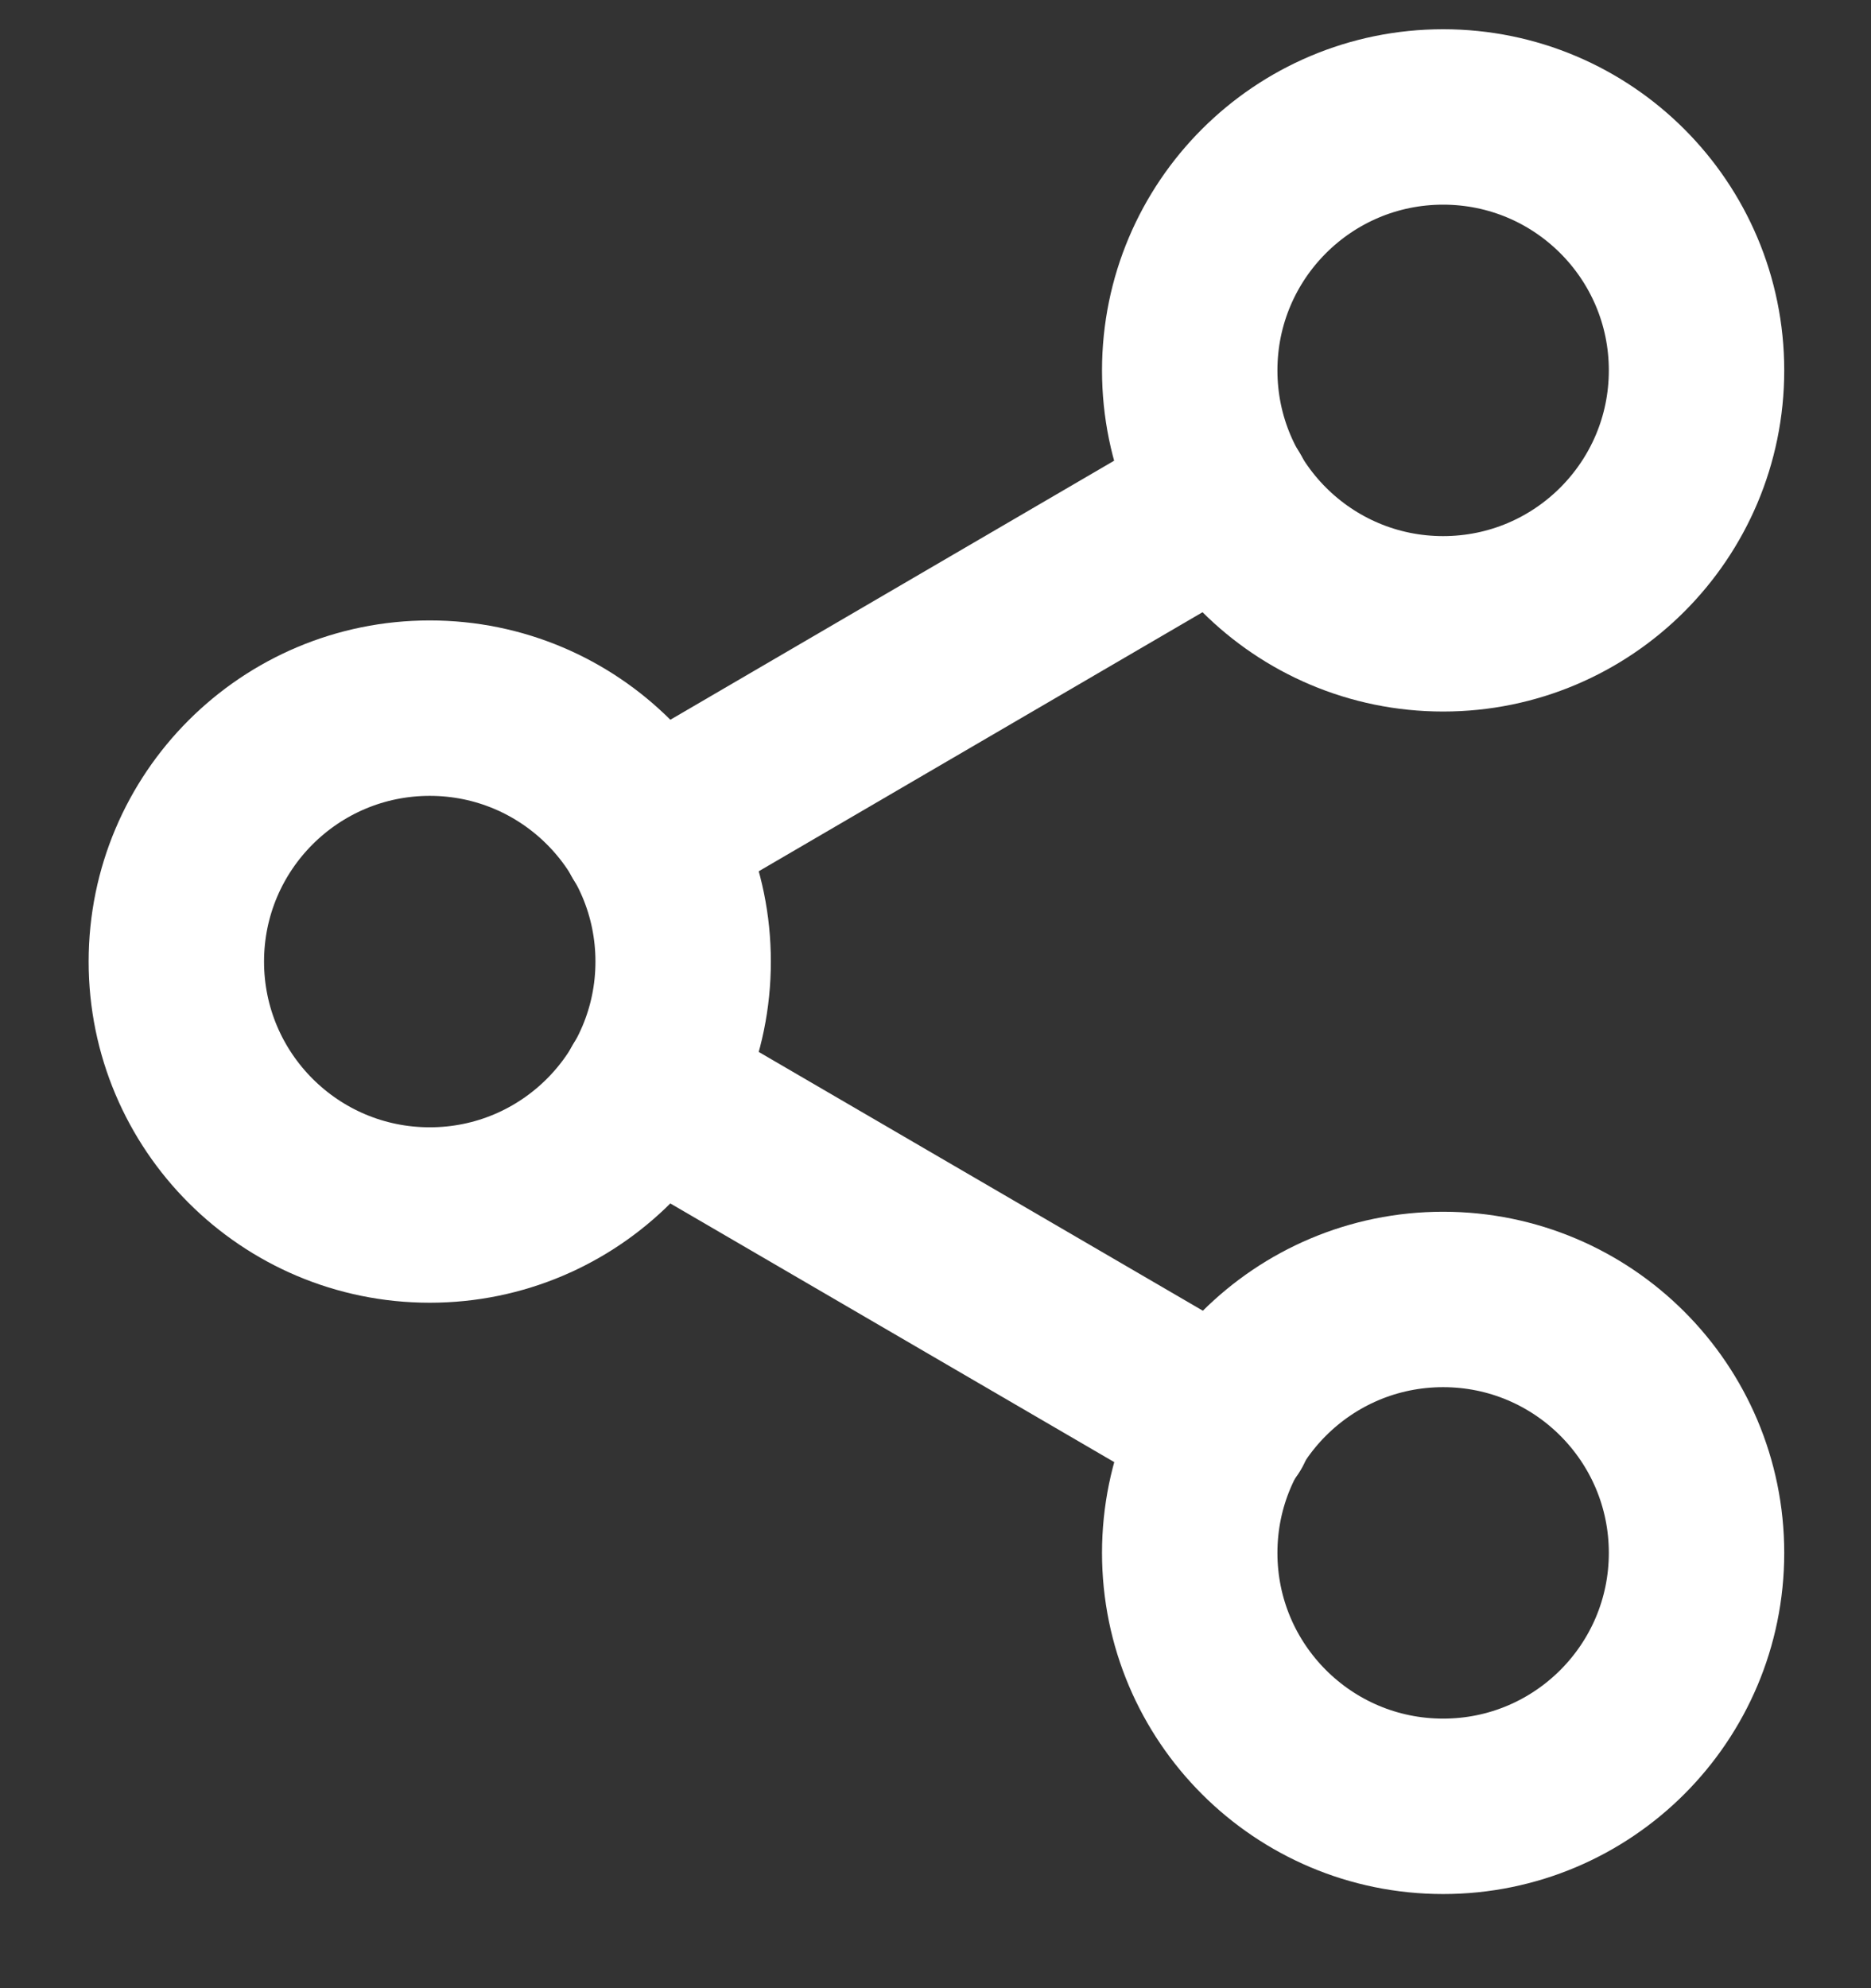 <?xml version="1.0" encoding="UTF-8"?>
<svg width="16px" height="17px" viewBox="0 0 16 17" version="1.1" xmlns="http://www.w3.org/2000/svg" xmlns:xlink="http://www.w3.org/1999/xlink">
    <rect x="0" y="0" width="16" height="17" fill="#333333" stroke="none"/>
    <!-- Generator: Sketch 58 (84663) - https://sketch.com -->
    <title>Group</title>
    <desc>Created with Sketch.</desc>
    <g id="Page-1" stroke="none" stroke-width="1" fill="none" fill-rule="evenodd" stroke-linecap="round" stroke-linejoin="round">
        <g id="Group" transform="translate(0, -1)" stroke="#FFFFFF" stroke-width="1.5">
            <g id="Group-3" transform="translate(0.11, 0)">
                <g id="Group-7" transform="translate(0.89, 0.605)">
                    <g id="Group-10" transform="translate(0.21, 0.535)">
                        <g id="Group-9">
                            <g id="Group-16">
                                <g id="share-2" transform="translate(0.298, 0.86)">
                                    <circle id="Oval" cx="10.833" cy="2.167" r="2.167"></circle>
                                    <circle id="Oval" cx="2.167" cy="7.222" r="2.167"></circle>
                                    <circle id="Oval" cx="10.833" cy="12.278" r="2.167"></circle>
                                    <path d="M4.037,8.313 L8.97,11.187" id="Path"></path>
                                    <path d="M8.963,3.257 L4.037,6.132" id="Path"></path>
                                </g>
                            </g>
                        </g>
                    </g>
                </g>
            </g>
        </g>
    </g>
</svg>
